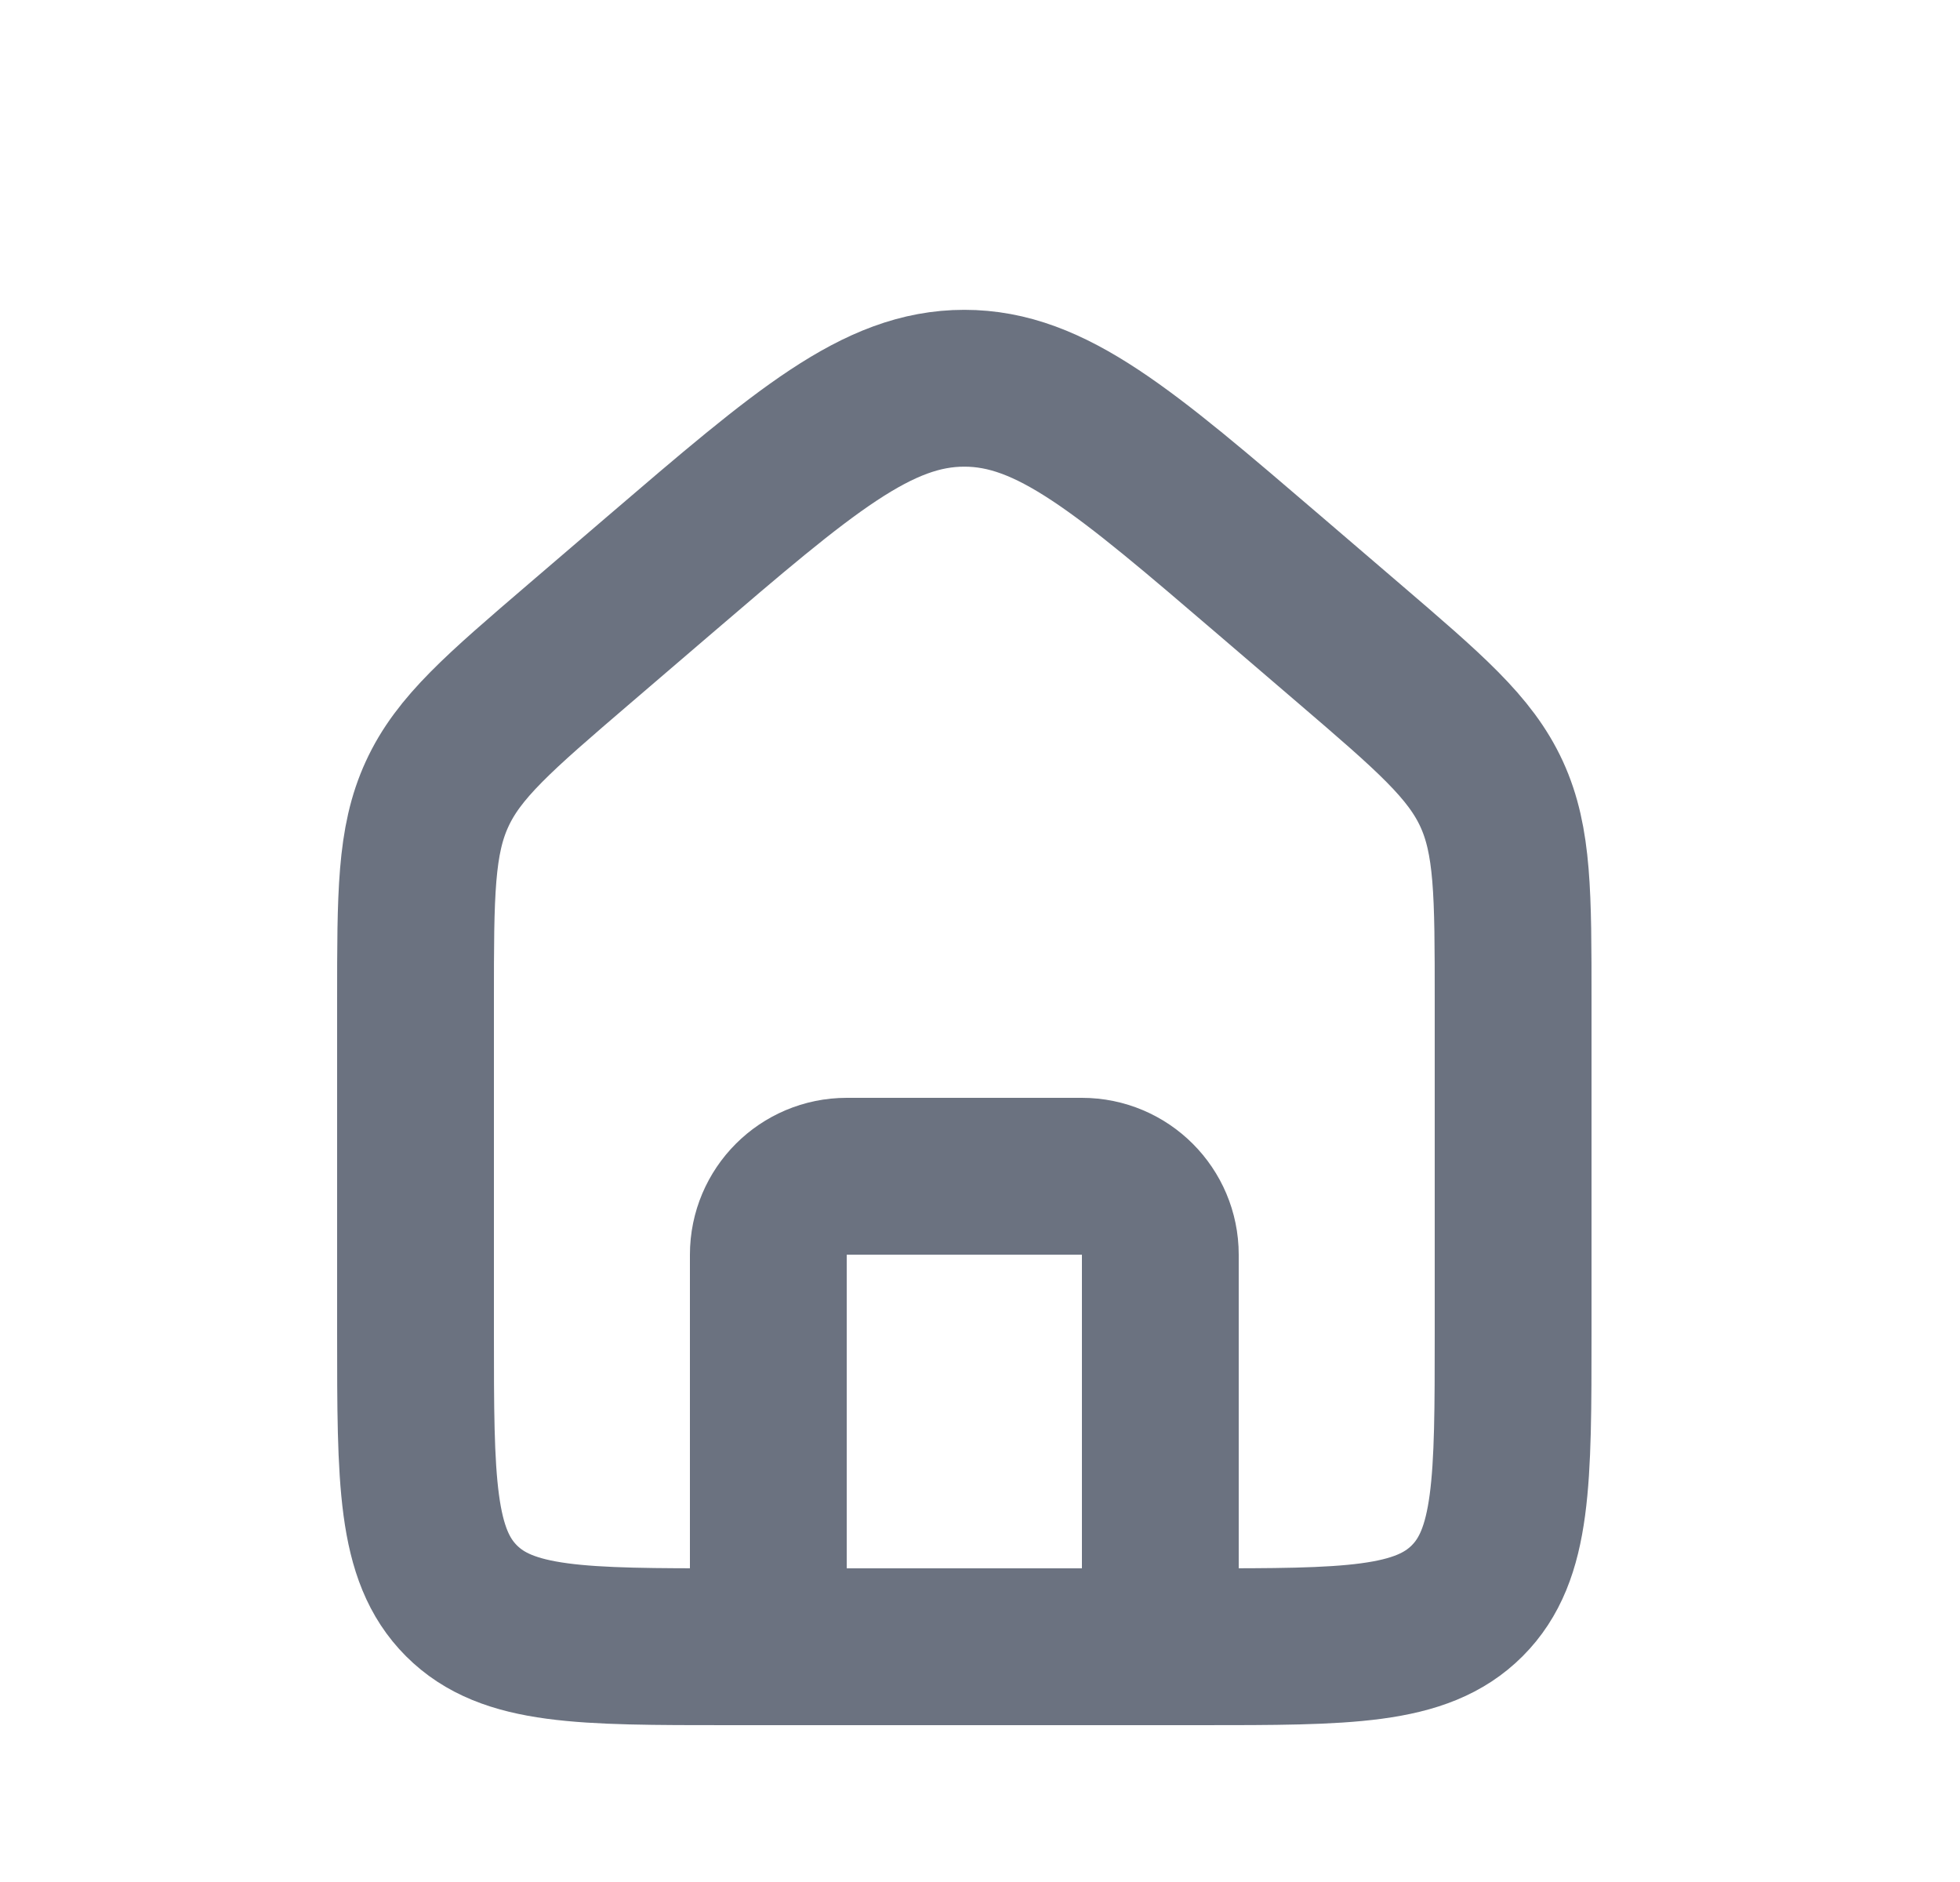 <svg width="25" height="24" viewBox="0 0 25 24" fill="none" xmlns="http://www.w3.org/2000/svg">
<path d="M5.3 12.76C5.3 11.402 5.3 10.723 5.575 10.126C5.849 9.529 6.364 9.088 7.395 8.204L8.395 7.347C10.259 5.75 11.19 4.951 12.3 4.951C13.41 4.951 14.341 5.75 16.205 7.347L17.205 8.204C18.236 9.088 18.751 9.529 19.026 10.126C19.3 10.723 19.3 11.402 19.3 12.76V17C19.3 18.886 19.3 19.828 18.714 20.414C18.128 21 17.186 21 15.3 21H9.3C7.414 21 6.472 21 5.886 20.414C5.3 19.828 5.3 18.886 5.3 17V12.76Z" stroke="#6B7280" stroke-width="2"/>
<path d="M14.8 21V16C14.8 15.448 14.352 15 13.8 15H10.8C10.248 15 9.8 15.448 9.8 16V21" stroke="#6B7280" stroke-width="2" stroke-linecap="round" stroke-linejoin="round"/>
</svg>

